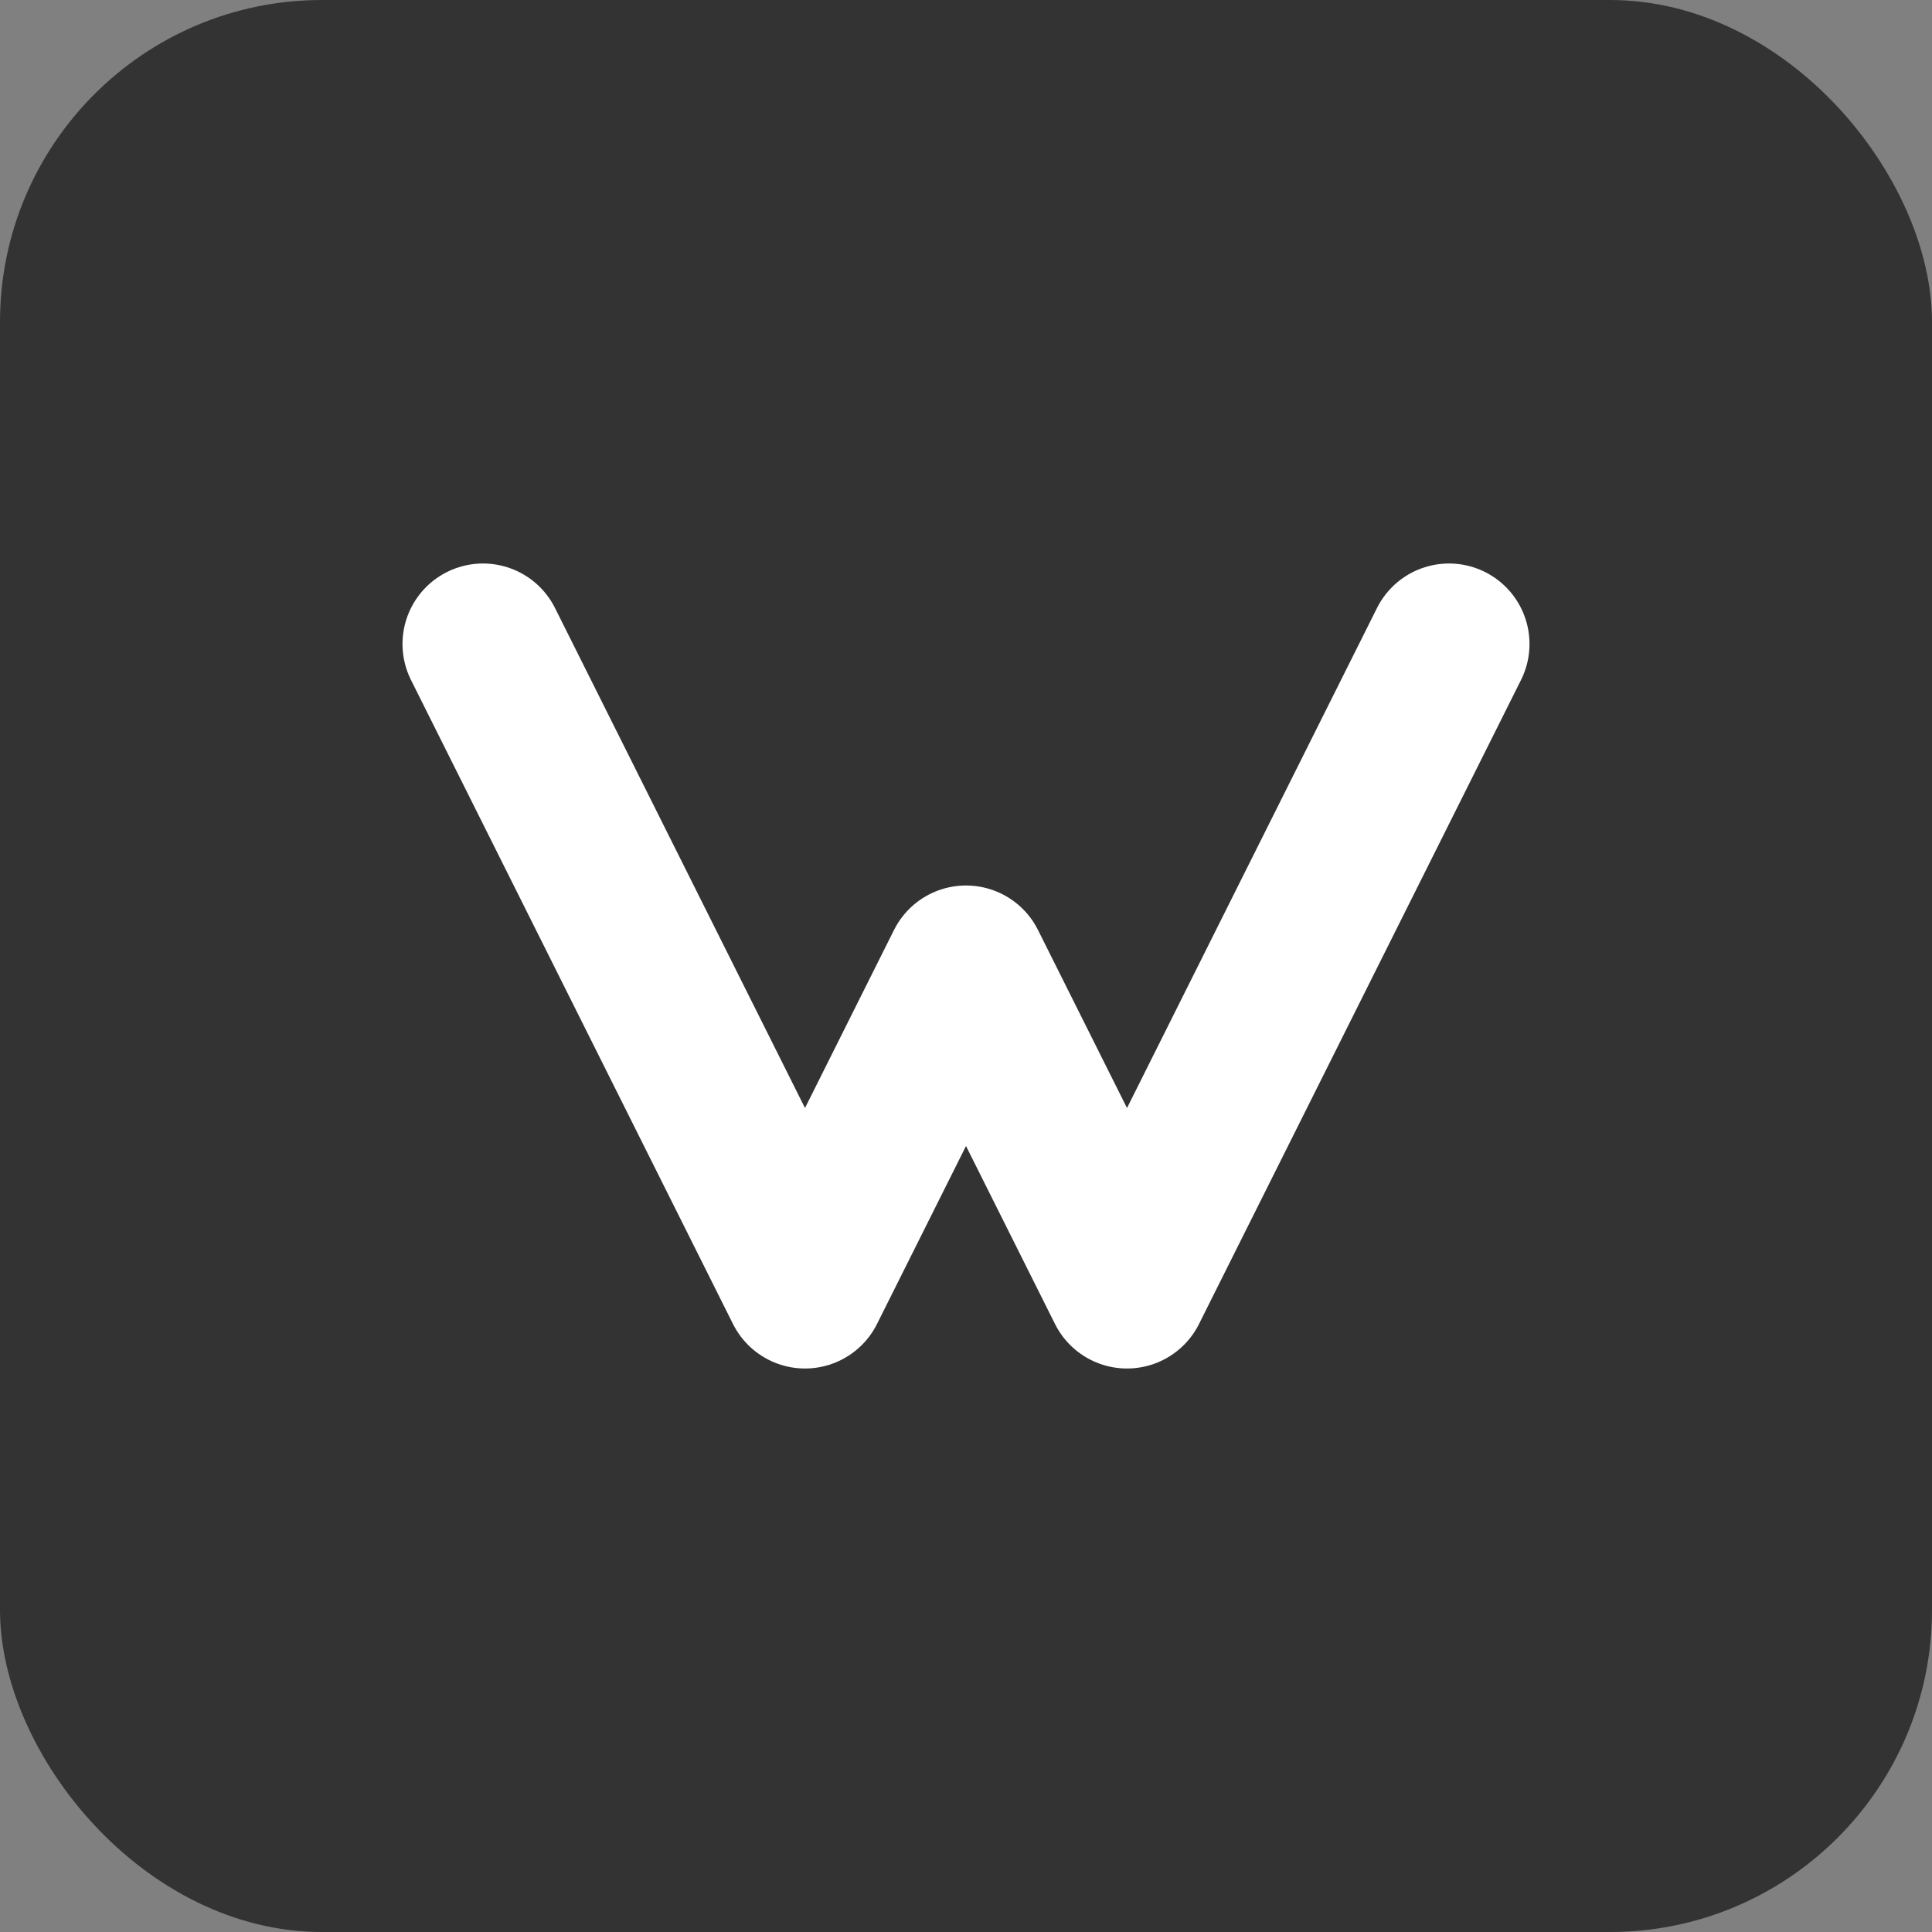 <svg width="24" height="24" viewBox="0 0 24 24" fill="none" xmlns="http://www.w3.org/2000/svg">
  <rect x="0" y="0" width="24" height="24" fill="#808080" stroke="none"/>
  <rect width="24" height="24" rx="4" fill="#333333"/>
  <path d="M6 8L10 16L12 12L14 16L18 8" stroke="white" stroke-width="2" stroke-linecap="round" stroke-linejoin="round"/>
</svg>